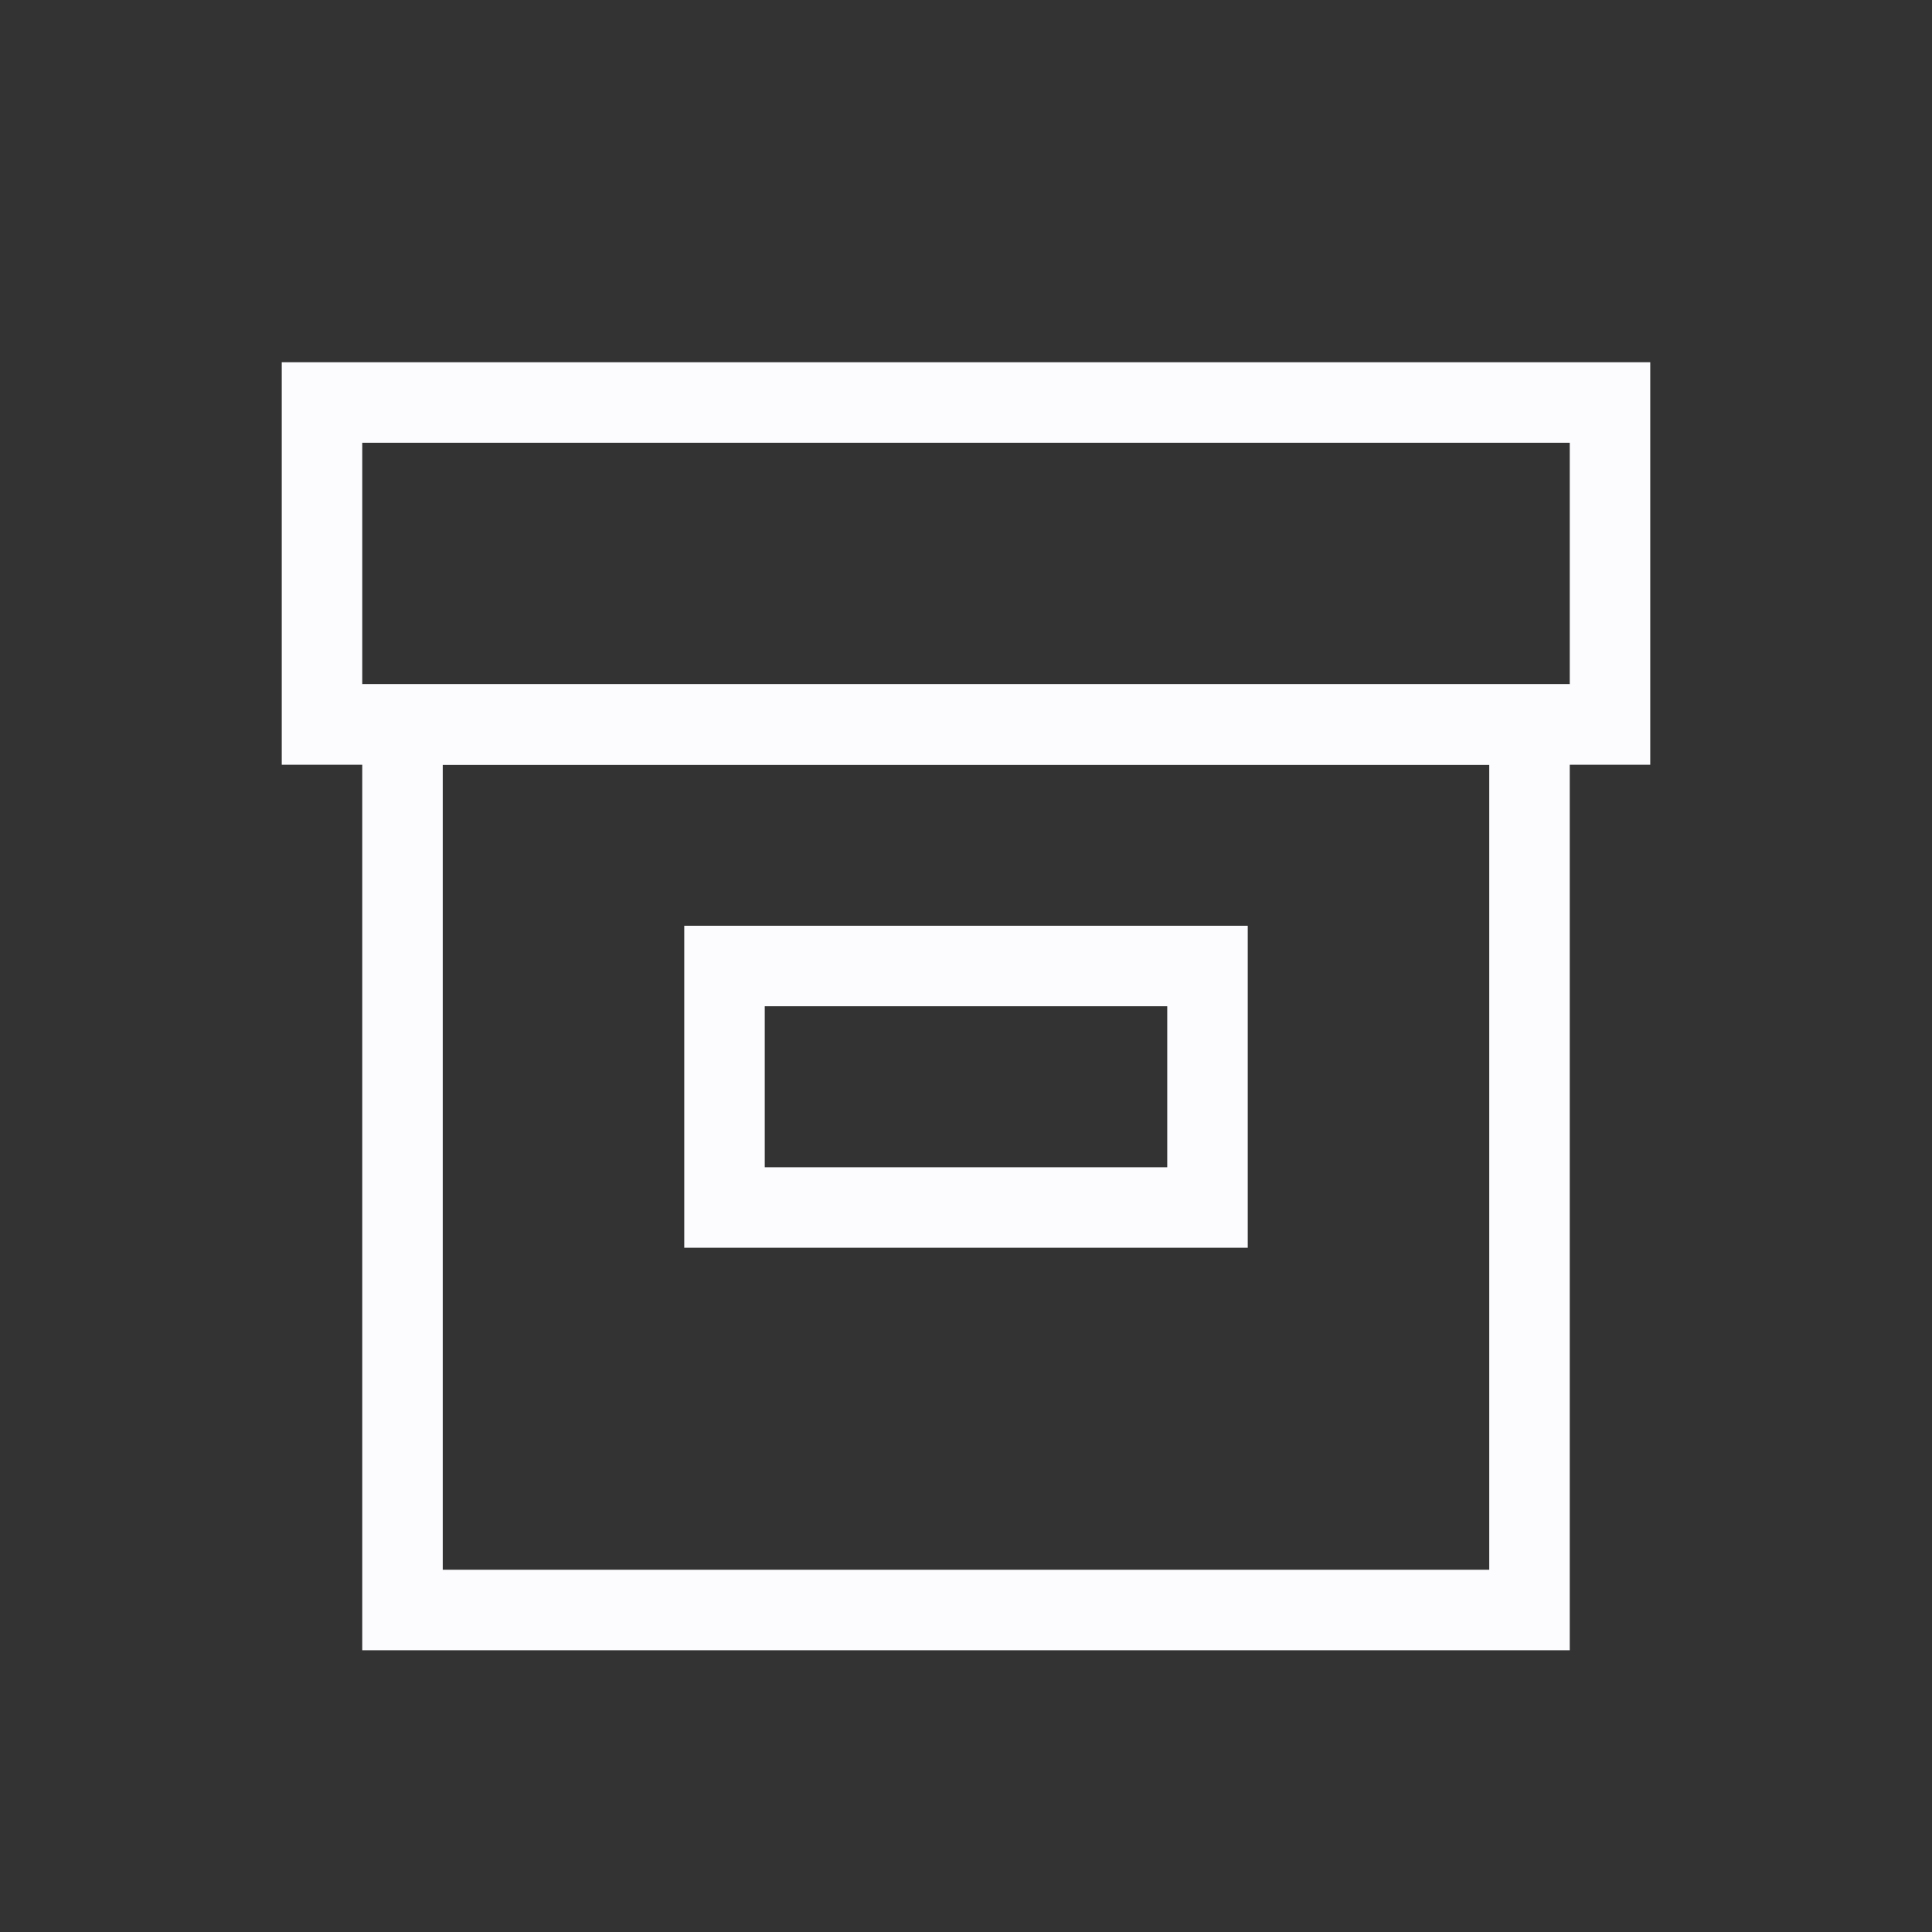 <svg width="48px" height="48px" viewBox="0 0 24 24" fill="none" xmlns="http://www.w3.org/2000/svg" aria-labelledby="boxAltIconTitle" stroke="#fcfcff" stroke-width="1" stroke-linecap="square" stroke-linejoin="miter" color="#fcfcff"><rect x="0" y="0" width="24" height="24" fill="#333333" stroke="none"/> <title id="boxAltIconTitle">Box</title> <rect x="5" y="9" width="14" height="11"/> <rect width="16" height="4" transform="matrix(1 0 0 -1 4 9)"/> <rect x="9" y="12" width="6" height="3"/> </svg>